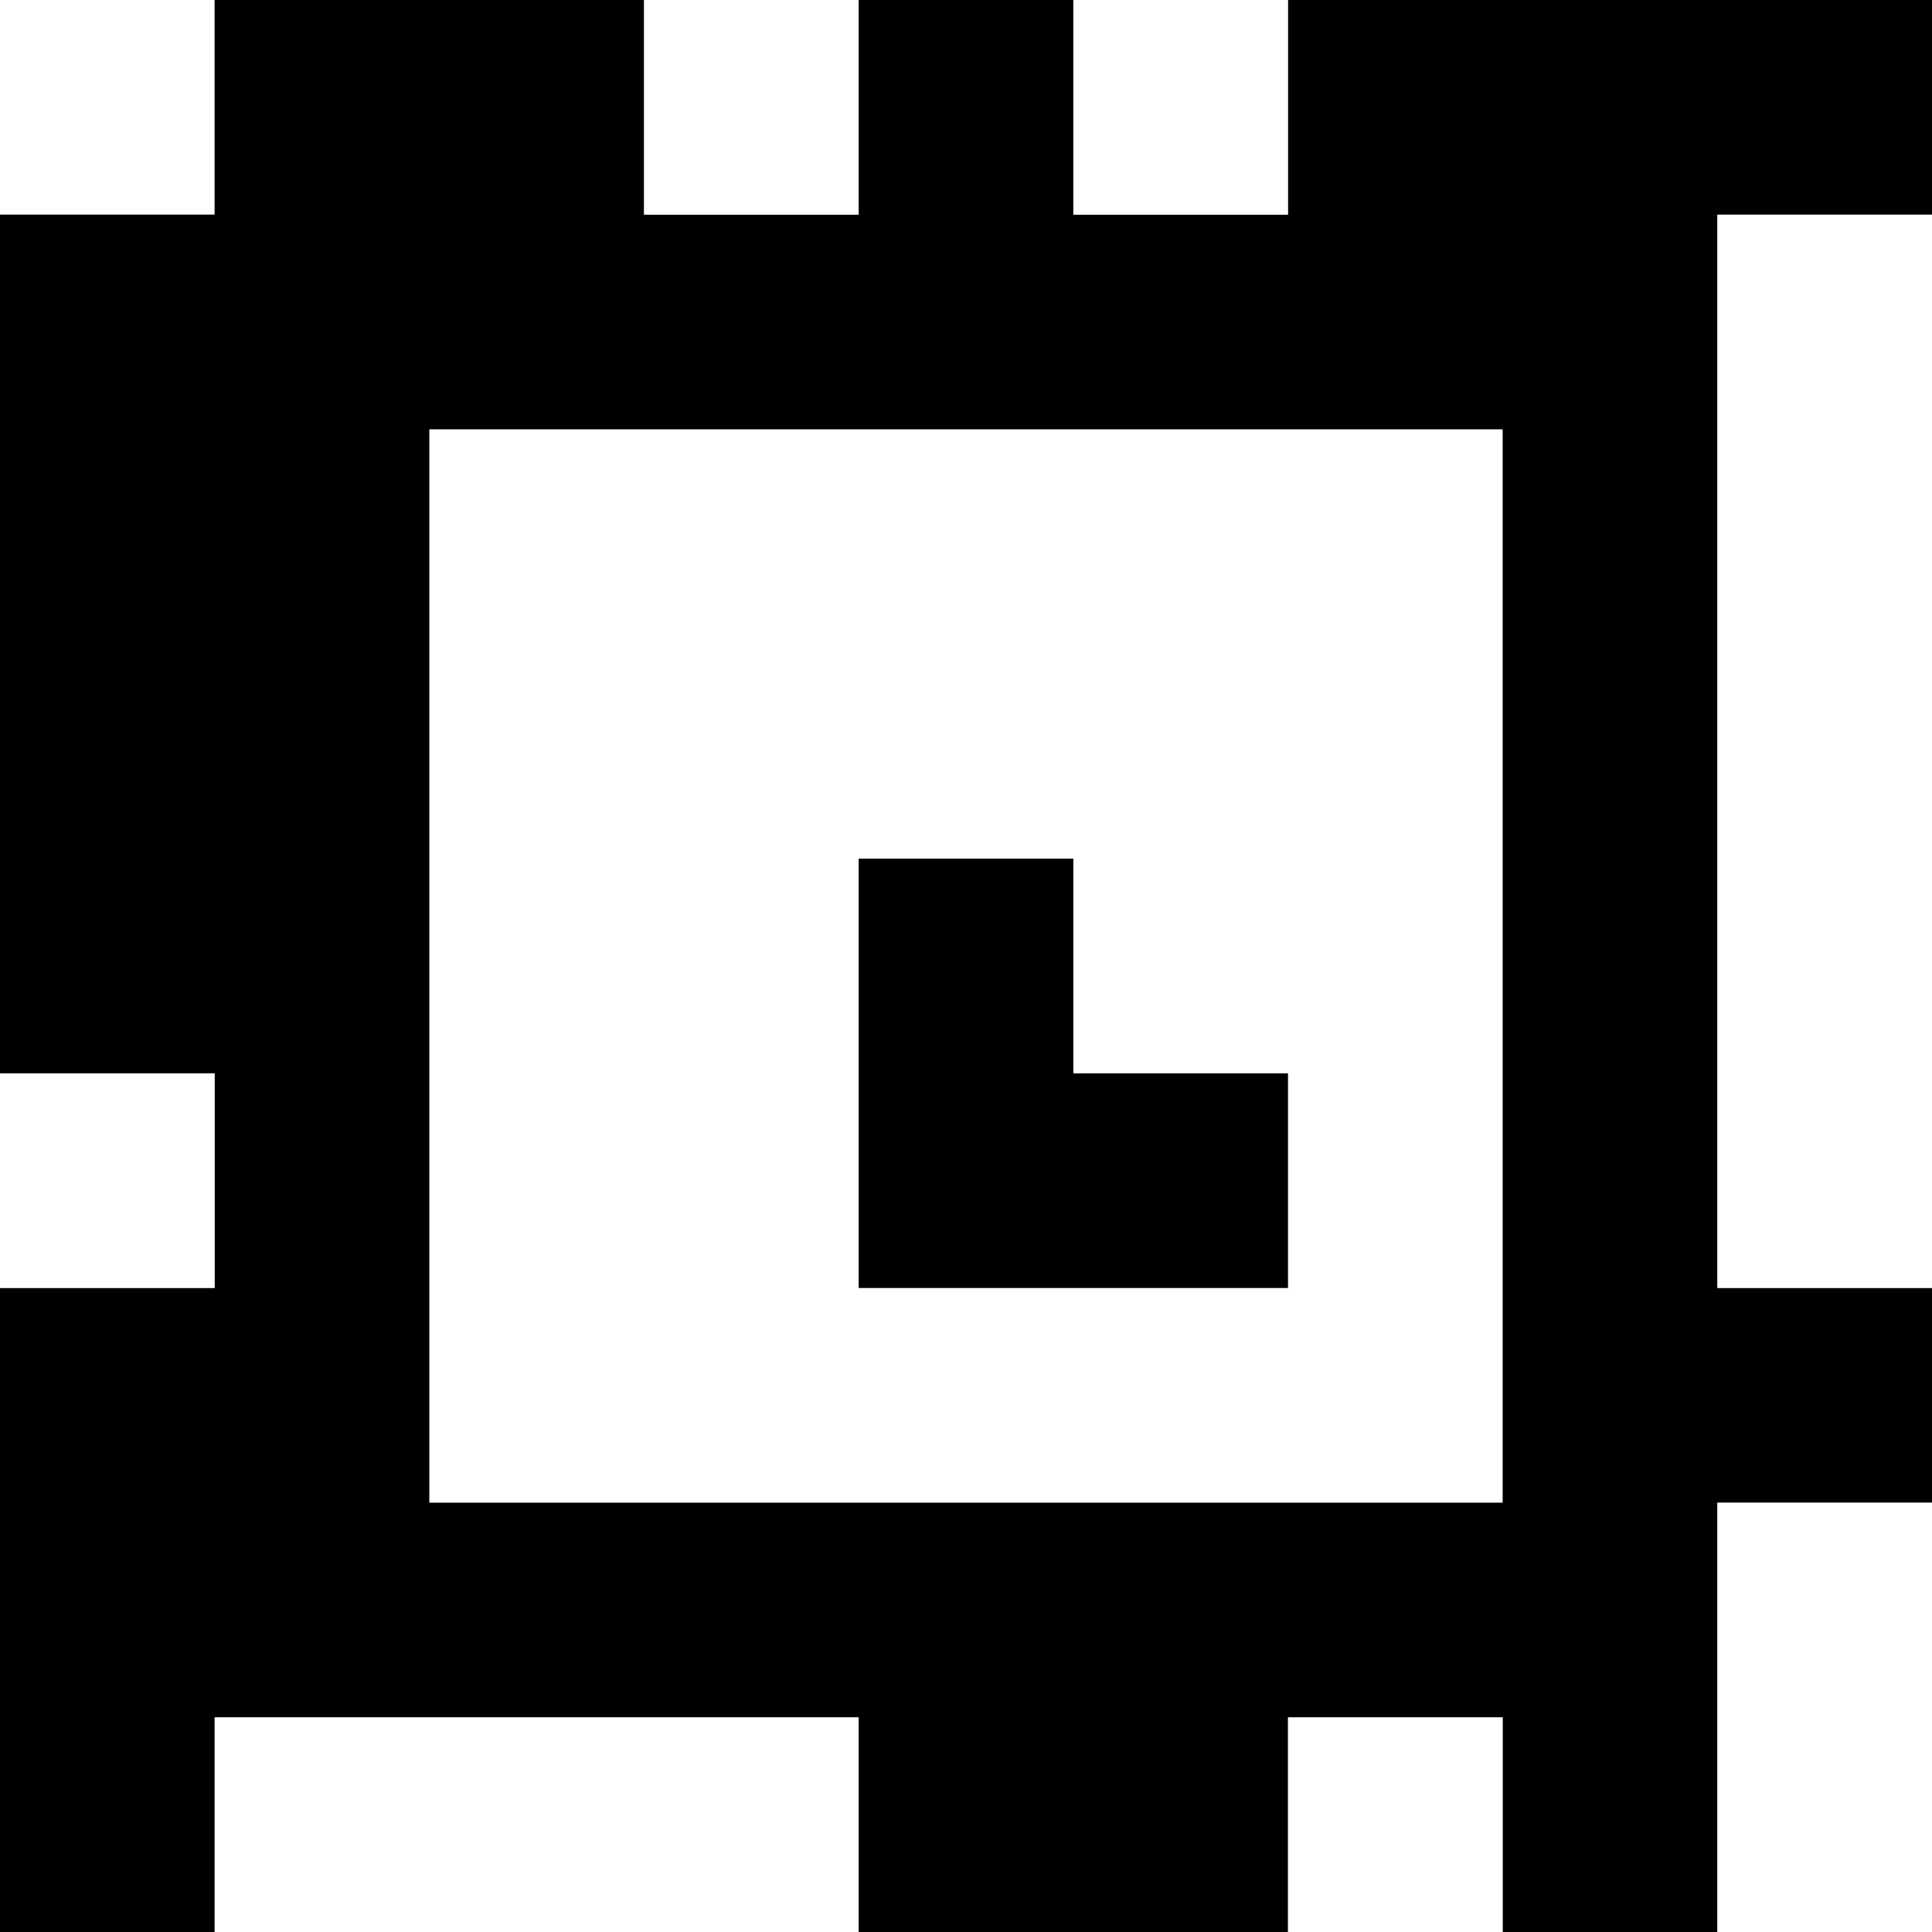 <?xml version="1.0" standalone="yes"?>
<svg xmlns="http://www.w3.org/2000/svg" width="90" height="90">
<rect width="100%" height="100%" fill="#808080" stroke="none"/>
<path style="fill:#ffffff; stroke:none;" d="M0 0L0 10L10 10L10 0L0 0z"/>
<path style="fill:#000000; stroke:none;" d="M10 0L10 10L0 10L0 50L10 50L10 60L0 60L0 90L10 90L10 80L40 80L40 90L60 90L60 80L70 80L70 90L80 90L80 70L90 70L90 60L80 60L80 10L90 10L90 0L60 0L60 10L50 10L50 0L40 0L40 10L30 10L30 0L10 0z"/>
<path style="fill:#ffffff; stroke:none;" d="M30 0L30 10L40 10L40 0L30 0M50 0L50 10L60 10L60 0L50 0M80 10L80 60L90 60L90 10L80 10M20 20L20 70L70 70L70 20L20 20z"/>
<path style="fill:#000000; stroke:none;" d="M40 40L40 60L60 60L60 50L50 50L50 40L40 40z"/>
<path style="fill:#ffffff; stroke:none;" d="M0 50L0 60L10 60L10 50L0 50M80 70L80 90L90 90L90 70L80 70M10 80L10 90L40 90L40 80L10 80M60 80L60 90L70 90L70 80L60 80z"/>
</svg>
